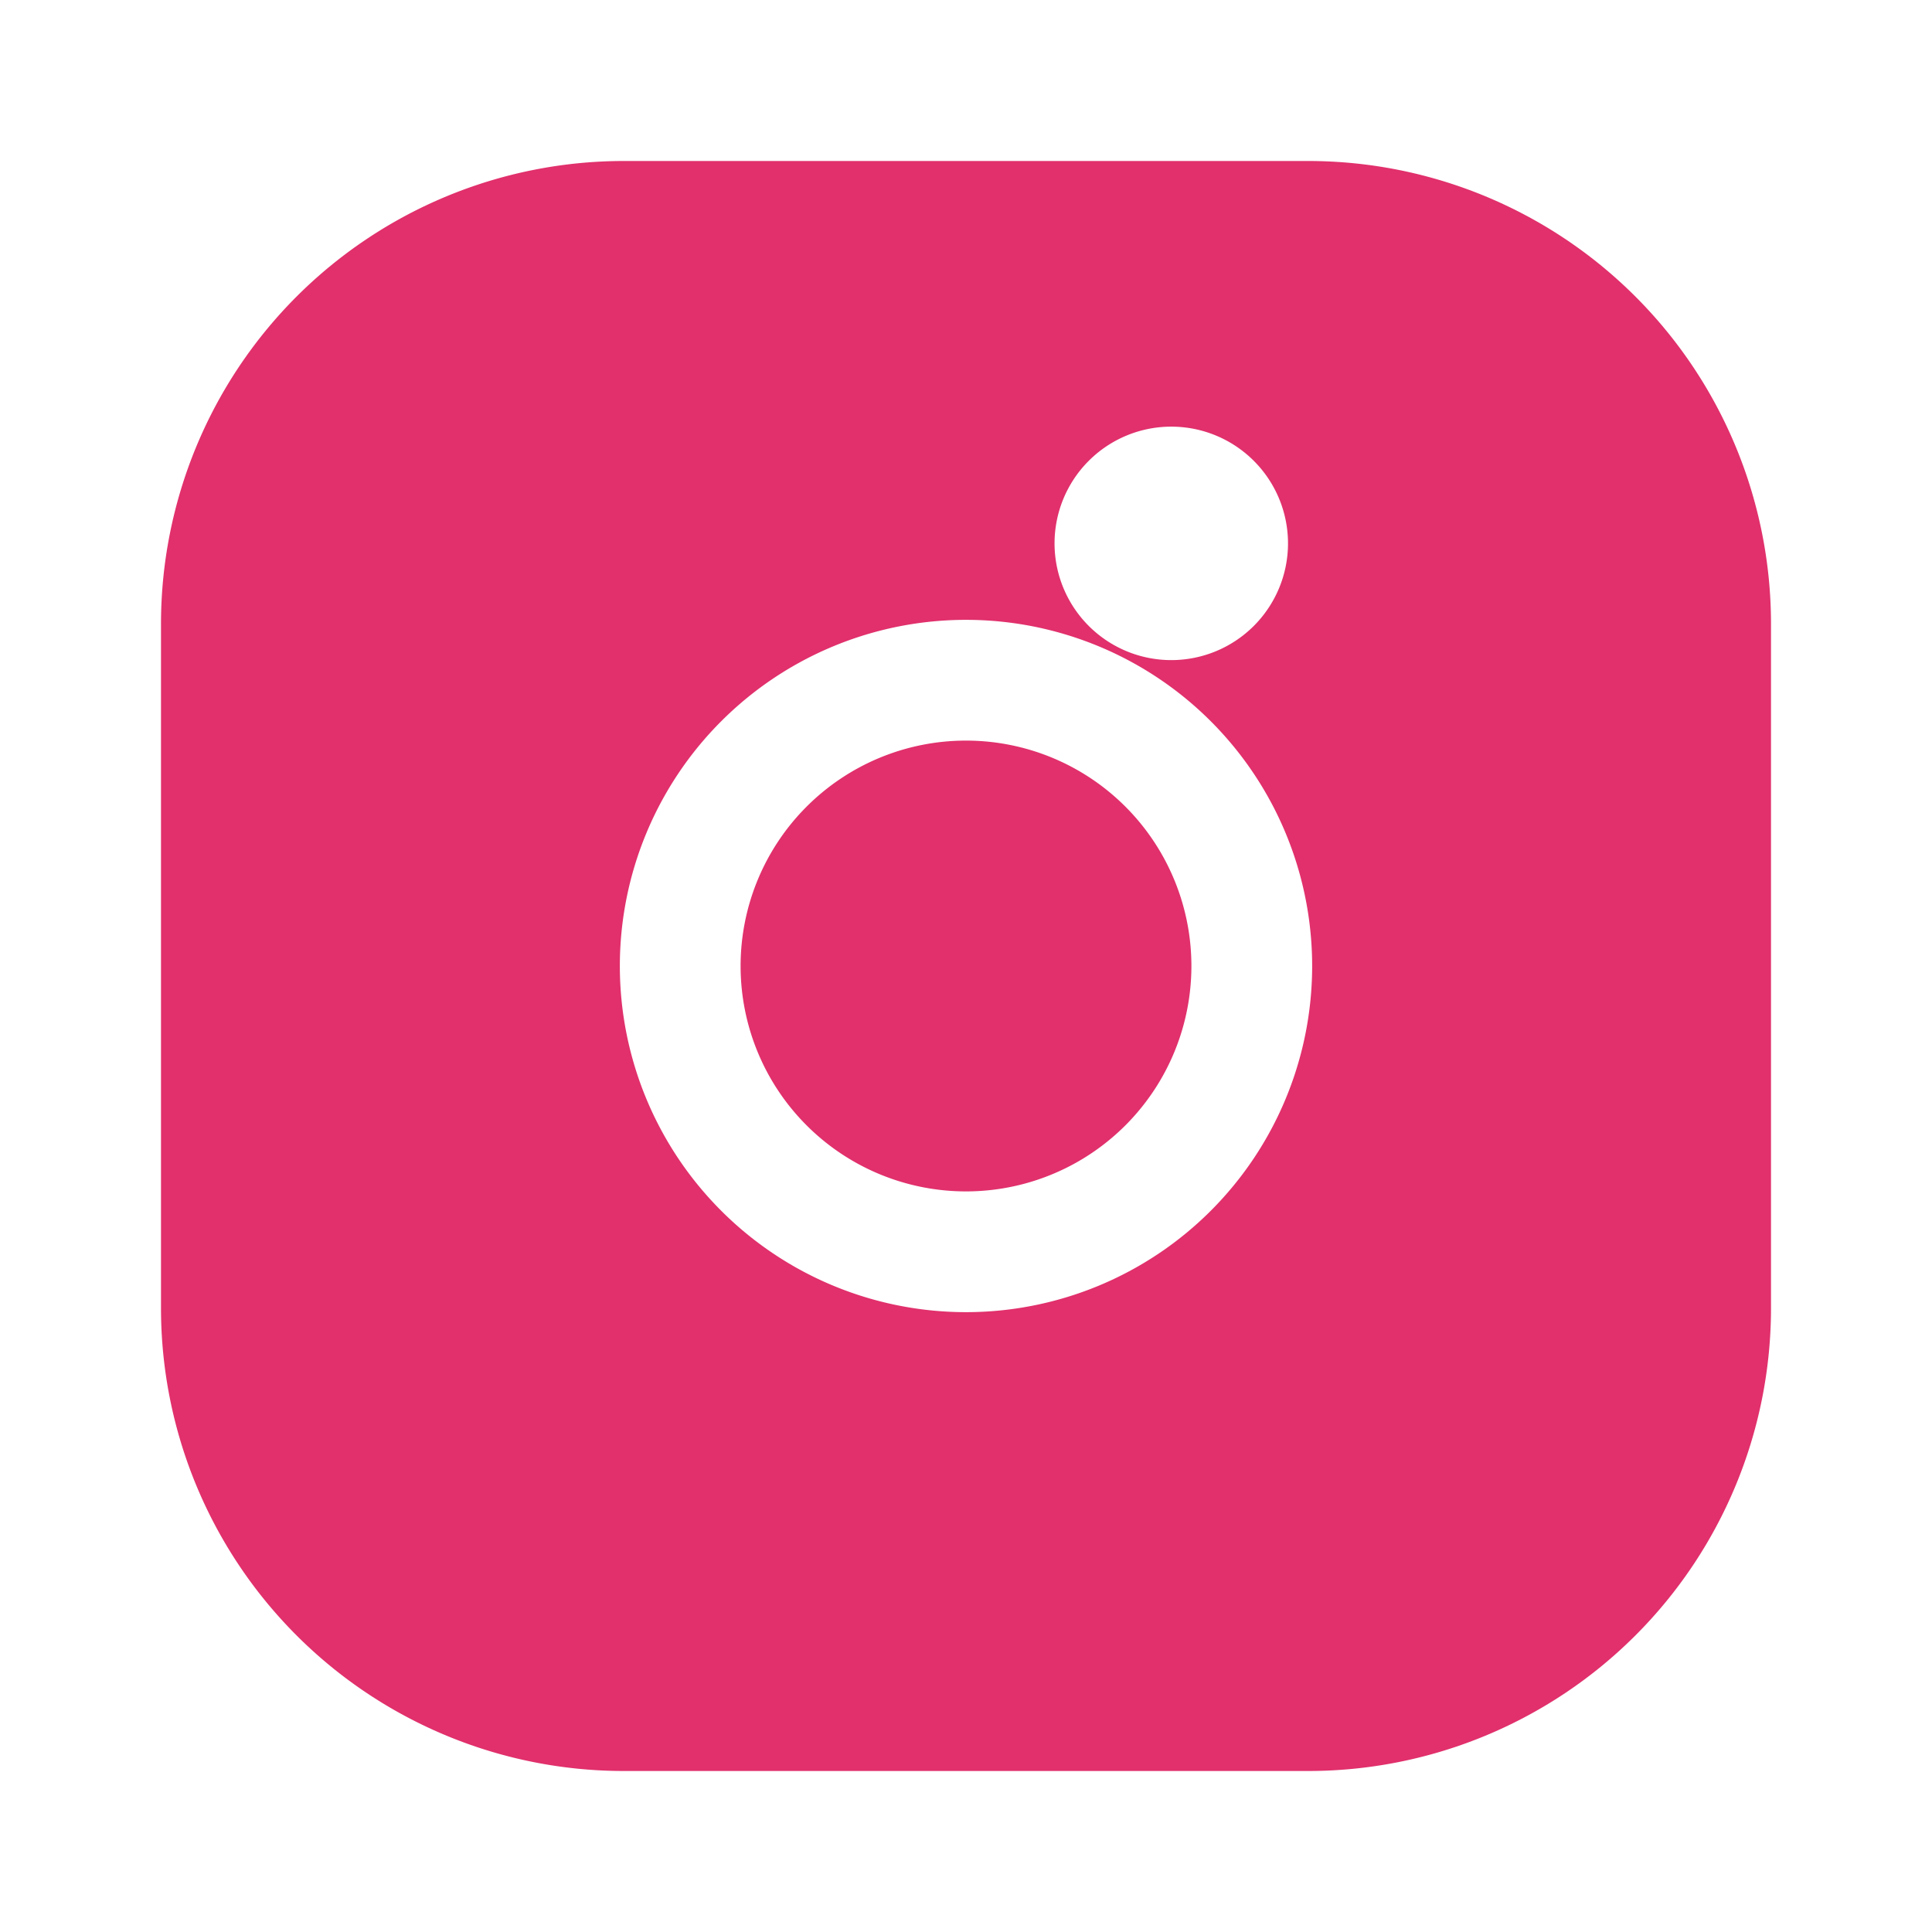 <svg xmlns="http://www.w3.org/2000/svg" viewBox="0 0 24 24" fill="#E1306C" width="24px" height="24px">
    <path d="M7.75,2h8.5A5.75,5.75,0,0,1,22,7.75v8.5A5.75,5.75,0,0,1,16.25,22h-8.5A5.75,5.75,0,0,1,2,16.25v-8.5A5.75,5.75,0,0,1,7.75,2Zm6.8,3.3a1.45,1.45,0,1,0,1.45,1.45A1.45,1.45,0,0,0,14.55,5.3ZM12,7.7a4.3,4.3,0,1,0,4.3,4.3A4.3,4.3,0,0,0,12,7.7Zm0,7.1a2.8,2.8,0,1,1,2.8-2.8A2.8,2.8,0,0,1,12,14.8Z"/>
</svg>
